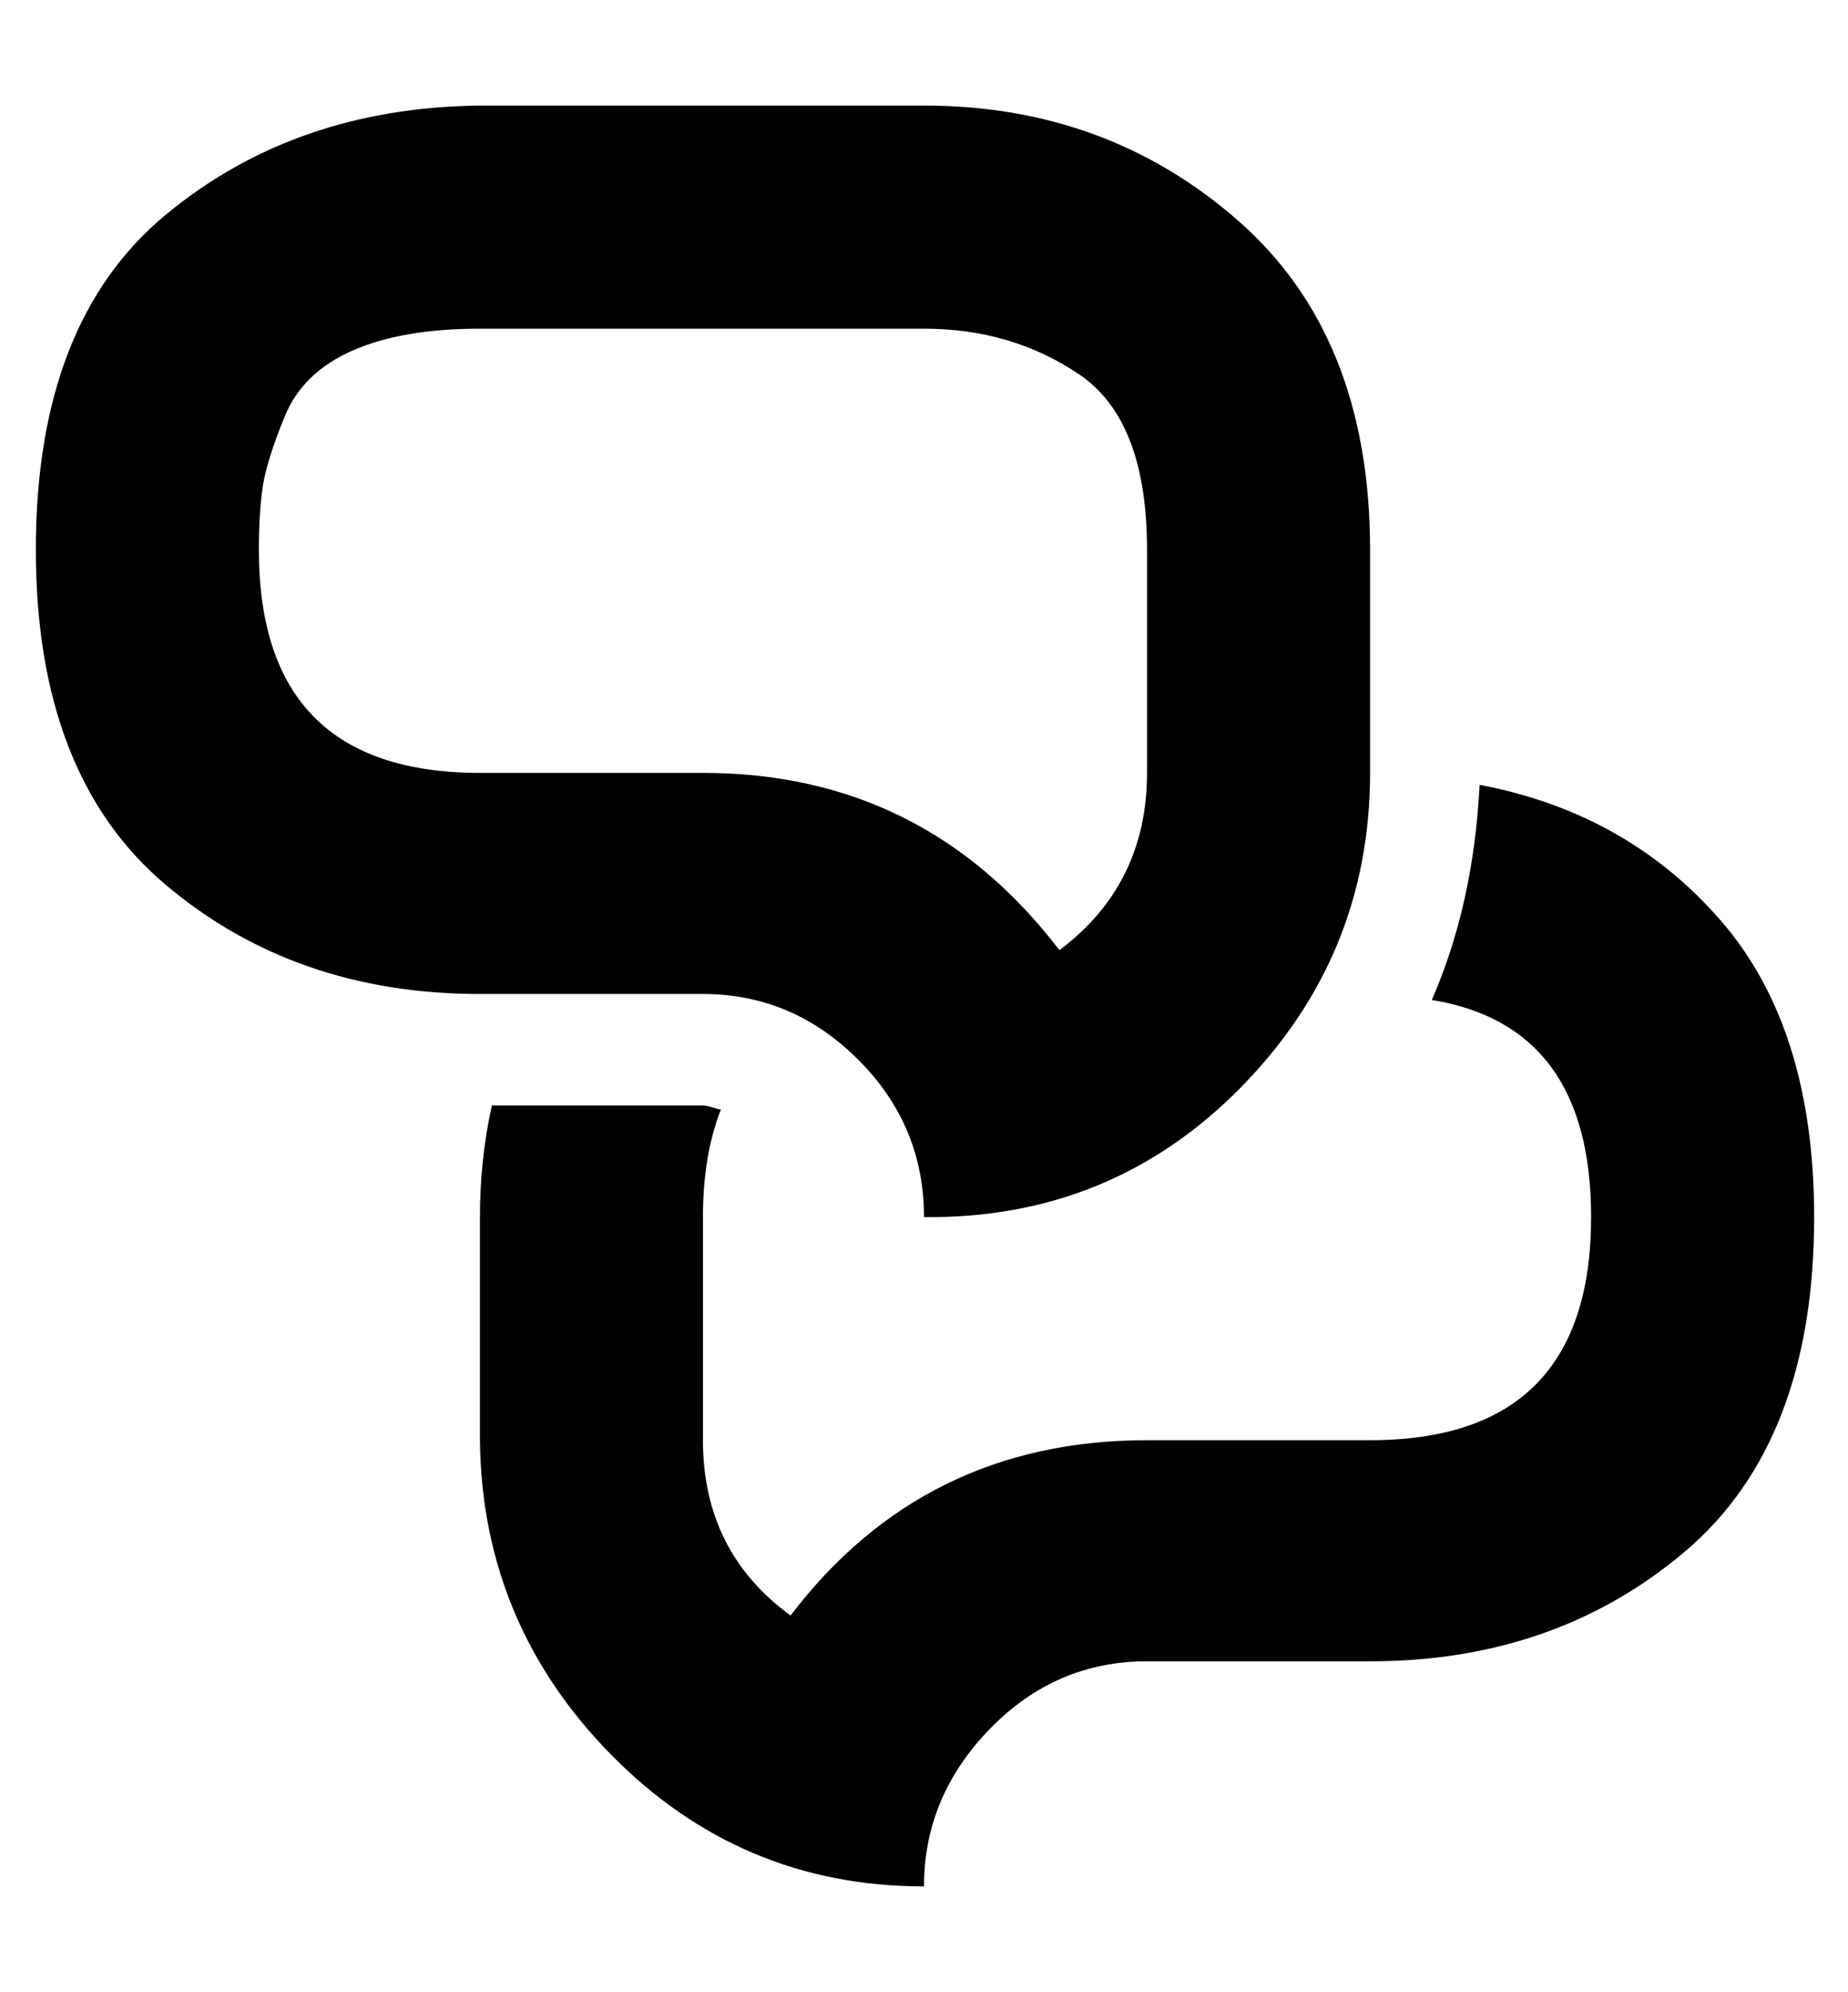 <svg viewBox="0 0 928 1000" xmlns="http://www.w3.org/2000/svg"><path fill="currentColor" d="M743 394q74 14 121 68t47 149q0 113 -65 168t-158 55l-112 0q-46 0 -79 34t-33 79q-92 0 -157 -66t-66 -158l0 -112q0 -29 6 -56l106 0q2 0 5 1t4 1q-9 23 -9 54l0 112q0 56 44 88q67 -88 179 -88l112 0q111 0 111 -112q0 -96 -80 -109q21 -48 24 -108zm-279 -229l-223 0q-39 0 -64 11t-34 33t-11 35t-2 32q0 112 111 112l112 0q111 0 179 89q44 -33 44 -89l0 -112q0 -65 -34 -88t-78 -23zm0 -112q92 0 158 58t66 165l0 112q0 92 -65 158t-159 65q0 -46 -33 -79t-78 -33l-112 0q-93 0 -158 -55t-65 -168q0 -114 65 -168t158 -55l223 0z" /></svg>
